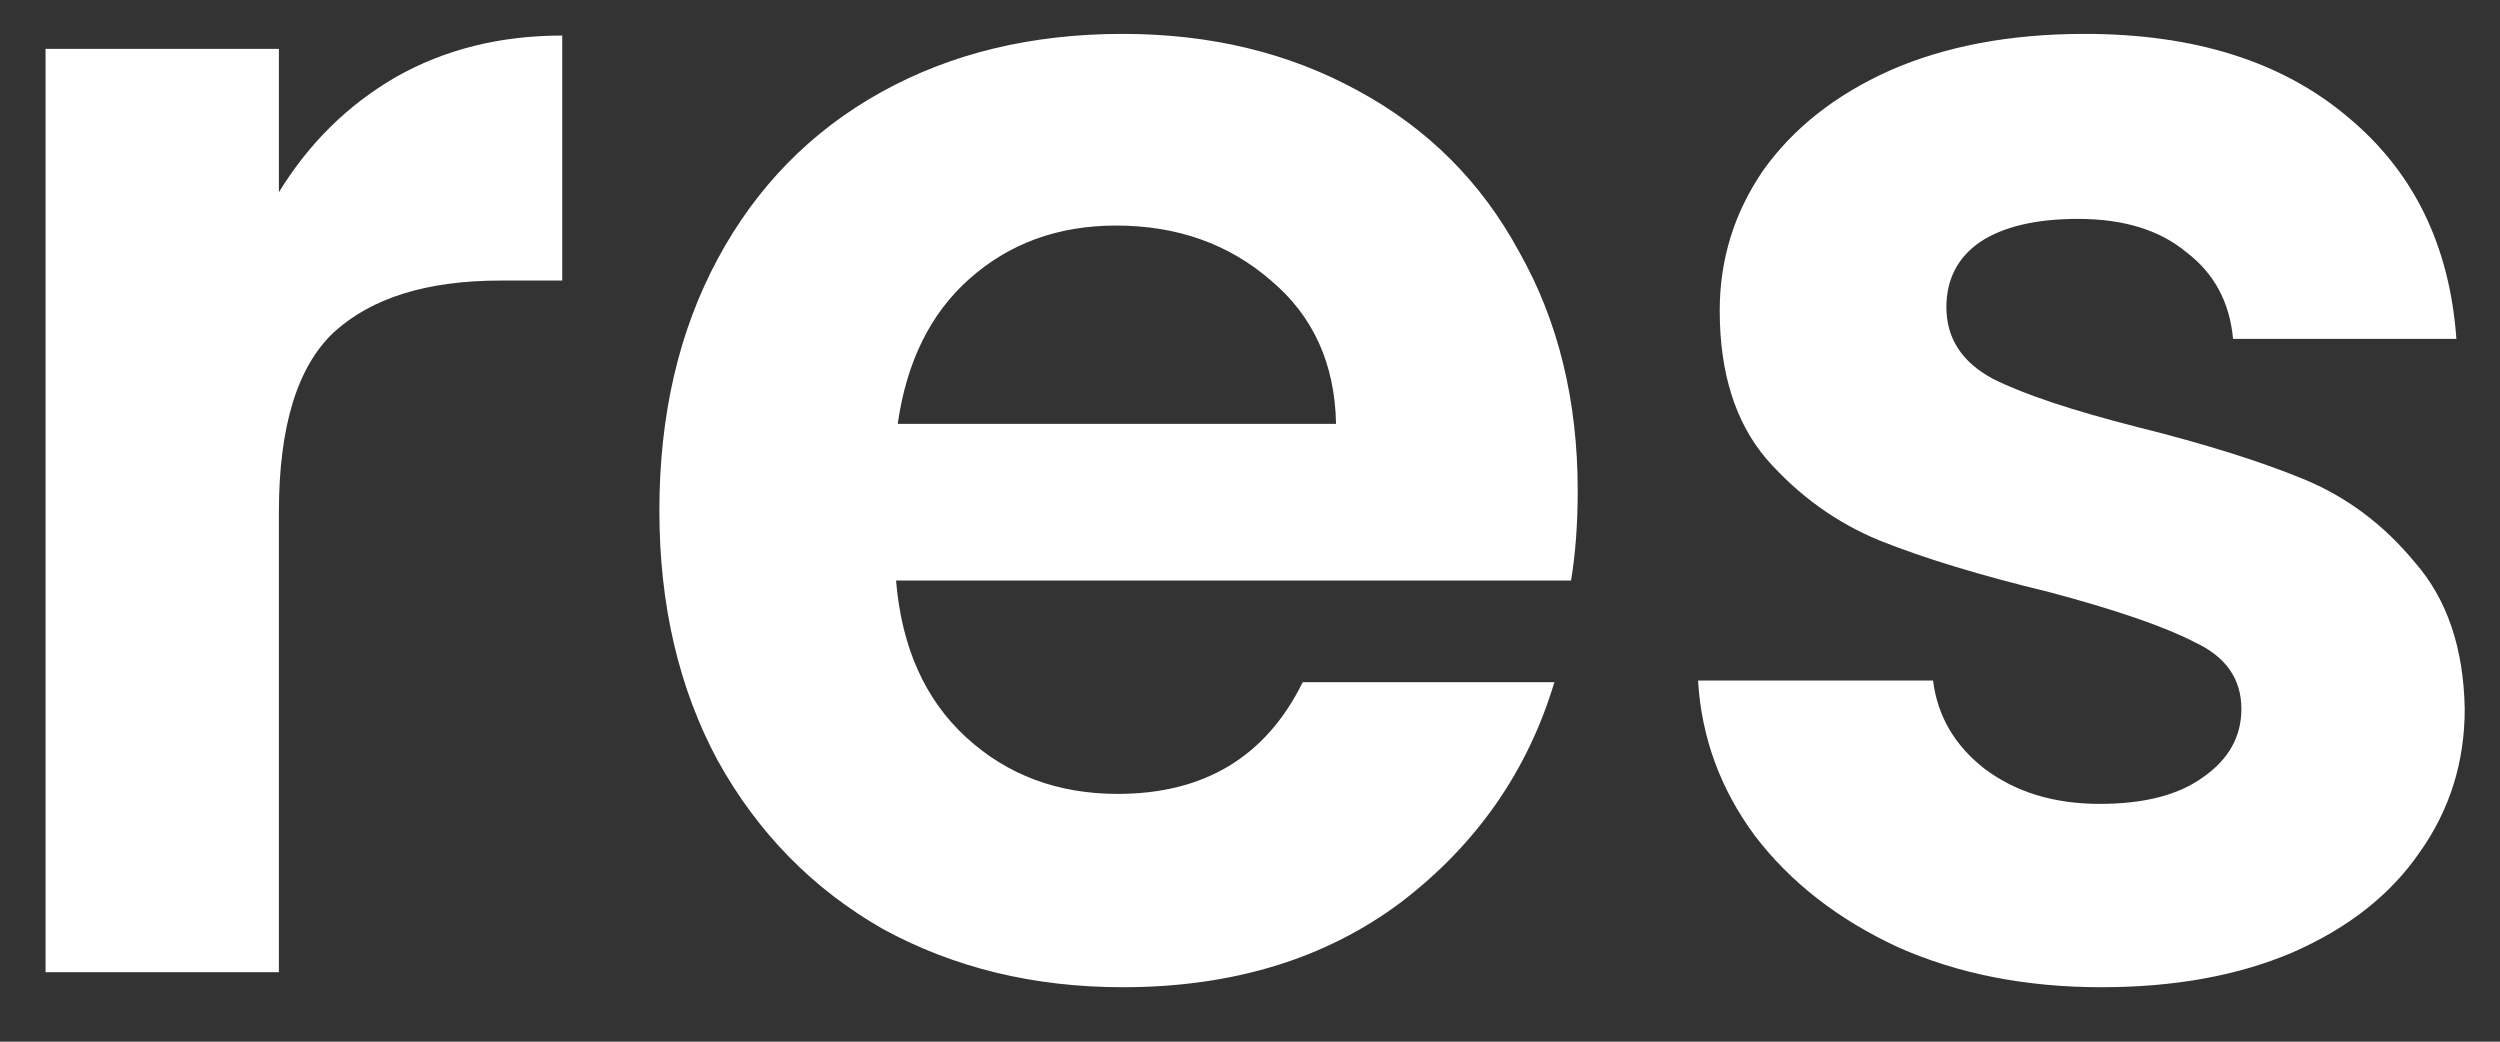 <svg width="36" height="15" viewBox="0 0 36 15" fill="none" xmlns="http://www.w3.org/2000/svg">
<rect x="0" y="0" width="36" height="15" fill="#333333" stroke="none"/>
<path d="M4.016 2.768C4.448 2.064 5.008 1.512 5.696 1.112C6.4 0.712 7.2 0.512 8.096 0.512V4.04H7.208C6.152 4.04 5.352 4.288 4.808 4.784C4.28 5.28 4.016 6.144 4.016 7.376V14H0.656V0.704H4.016V2.768ZM22.719 7.064C22.719 7.544 22.687 7.976 22.623 8.36H12.903C12.983 9.32 13.319 10.072 13.911 10.616C14.503 11.16 15.231 11.432 16.095 11.432C17.343 11.432 18.231 10.896 18.759 9.824H22.383C21.999 11.104 21.263 12.16 20.175 12.992C19.087 13.808 17.751 14.216 16.167 14.216C14.887 14.216 13.735 13.936 12.711 13.376C11.703 12.8 10.911 11.992 10.335 10.952C9.775 9.912 9.495 8.712 9.495 7.352C9.495 5.976 9.775 4.768 10.335 3.728C10.895 2.688 11.679 1.888 12.687 1.328C13.695 0.768 14.855 0.488 16.167 0.488C17.431 0.488 18.559 0.76 19.551 1.304C20.559 1.848 21.335 2.624 21.879 3.632C22.439 4.624 22.719 5.768 22.719 7.064ZM19.239 6.104C19.223 5.24 18.911 4.552 18.303 4.04C17.695 3.512 16.951 3.248 16.071 3.248C15.239 3.248 14.535 3.504 13.959 4.016C13.399 4.512 13.055 5.208 12.927 6.104H19.239ZM30.26 14.216C29.172 14.216 28.196 14.024 27.332 13.64C26.468 13.24 25.78 12.704 25.268 12.032C24.772 11.36 24.5 10.616 24.452 9.8H27.836C27.9 10.312 28.148 10.736 28.58 11.072C29.028 11.408 29.58 11.576 30.236 11.576C30.876 11.576 31.372 11.448 31.724 11.192C32.092 10.936 32.276 10.608 32.276 10.208C32.276 9.776 32.052 9.456 31.604 9.248C31.172 9.024 30.476 8.784 29.516 8.528C28.524 8.288 27.708 8.04 27.068 7.784C26.444 7.528 25.9 7.136 25.436 6.608C24.988 6.08 24.764 5.368 24.764 4.472C24.764 3.736 24.972 3.064 25.388 2.456C25.82 1.848 26.428 1.368 27.212 1.016C28.012 0.664 28.948 0.488 30.02 0.488C31.604 0.488 32.868 0.888 33.812 1.688C34.756 2.472 35.276 3.536 35.372 4.88H32.156C32.108 4.352 31.884 3.936 31.484 3.632C31.1 3.312 30.58 3.152 29.924 3.152C29.316 3.152 28.844 3.264 28.508 3.488C28.188 3.712 28.028 4.024 28.028 4.424C28.028 4.872 28.252 5.216 28.7 5.456C29.148 5.68 29.844 5.912 30.788 6.152C31.748 6.392 32.54 6.64 33.164 6.896C33.788 7.152 34.324 7.552 34.772 8.096C35.236 8.624 35.476 9.328 35.492 10.208C35.492 10.976 35.276 11.664 34.844 12.272C34.428 12.88 33.82 13.36 33.02 13.712C32.236 14.048 31.316 14.216 30.26 14.216Z" fill="white"/>
</svg>
